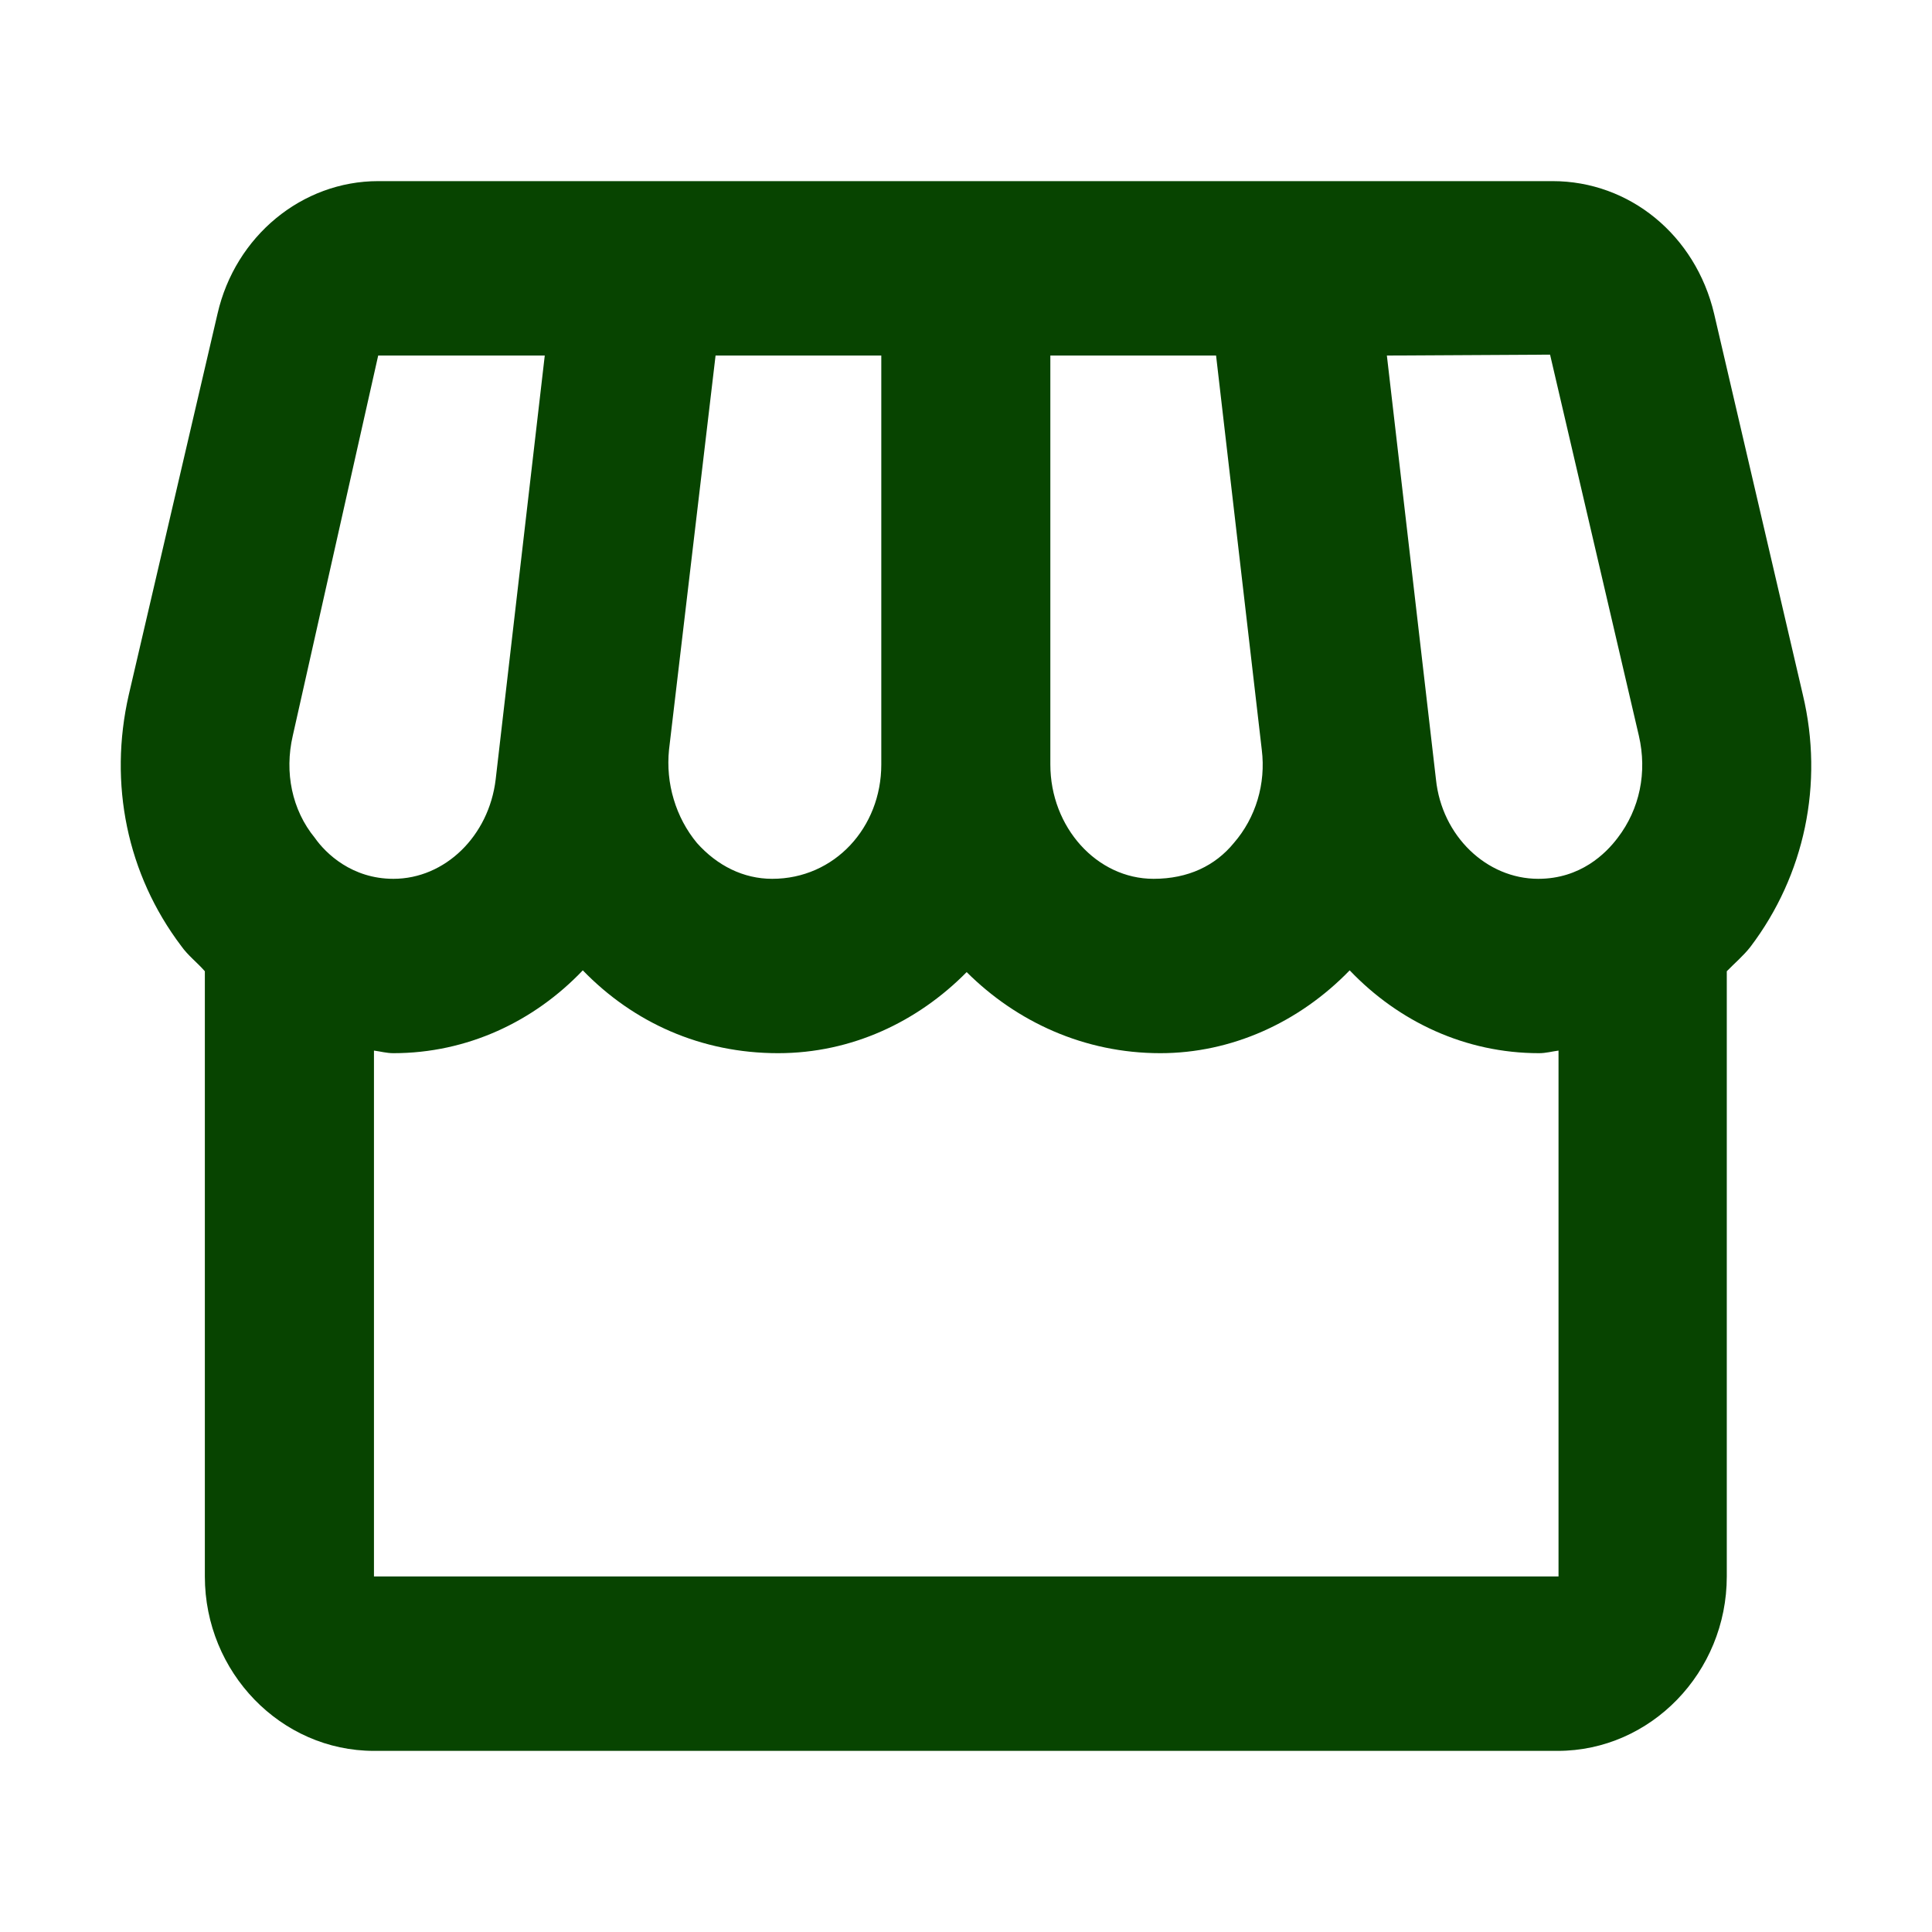 <svg width="32" height="32" viewBox="0 0 32 32" fill="none" xmlns="http://www.w3.org/2000/svg">
<path d="M29.861 11.508L28.391 5.196C28.083 3.896 26.991 3 25.716 3H6.264C5.003 3 3.897 3.91 3.603 5.196L2.133 11.508C1.796 12.981 2.105 14.483 3.001 15.668C3.113 15.827 3.267 15.942 3.393 16.087V26.111C3.393 27.7 4.653 29 6.194 29H25.8C27.341 29 28.601 27.7 28.601 26.111V16.087C28.727 15.957 28.881 15.827 28.993 15.682C29.89 14.498 30.212 12.981 29.861 11.508ZM25.674 5.874L27.145 12.187C27.285 12.793 27.159 13.4 26.794 13.877C26.598 14.137 26.178 14.556 25.478 14.556C24.624 14.556 23.881 13.848 23.784 12.909L22.971 5.889L25.674 5.874ZM17.397 5.889H20.142L20.899 12.418C20.969 12.981 20.8 13.544 20.436 13.963C20.128 14.339 19.68 14.556 19.106 14.556C18.168 14.556 17.397 13.703 17.397 12.663V5.889ZM11.081 12.418L11.852 5.889H14.597V12.663C14.597 13.703 13.826 14.556 12.79 14.556C12.314 14.556 11.88 14.339 11.544 13.963C11.369 13.752 11.238 13.505 11.159 13.239C11.079 12.974 11.053 12.694 11.081 12.418ZM4.849 12.187L6.264 5.889H9.023L8.21 12.909C8.098 13.848 7.37 14.556 6.516 14.556C5.83 14.556 5.396 14.137 5.214 13.877C4.835 13.414 4.709 12.793 4.849 12.187ZM6.194 26.111V17.401C6.306 17.416 6.404 17.444 6.516 17.444C7.734 17.444 8.841 16.924 9.653 16.072C10.493 16.939 11.614 17.444 12.888 17.444C14.106 17.444 15.199 16.924 16.011 16.101C16.837 16.924 17.958 17.444 19.218 17.444C20.394 17.444 21.515 16.939 22.355 16.072C23.167 16.924 24.274 17.444 25.492 17.444C25.604 17.444 25.702 17.416 25.814 17.401V26.111H6.194Z" fill="#074400"/>
</svg>
